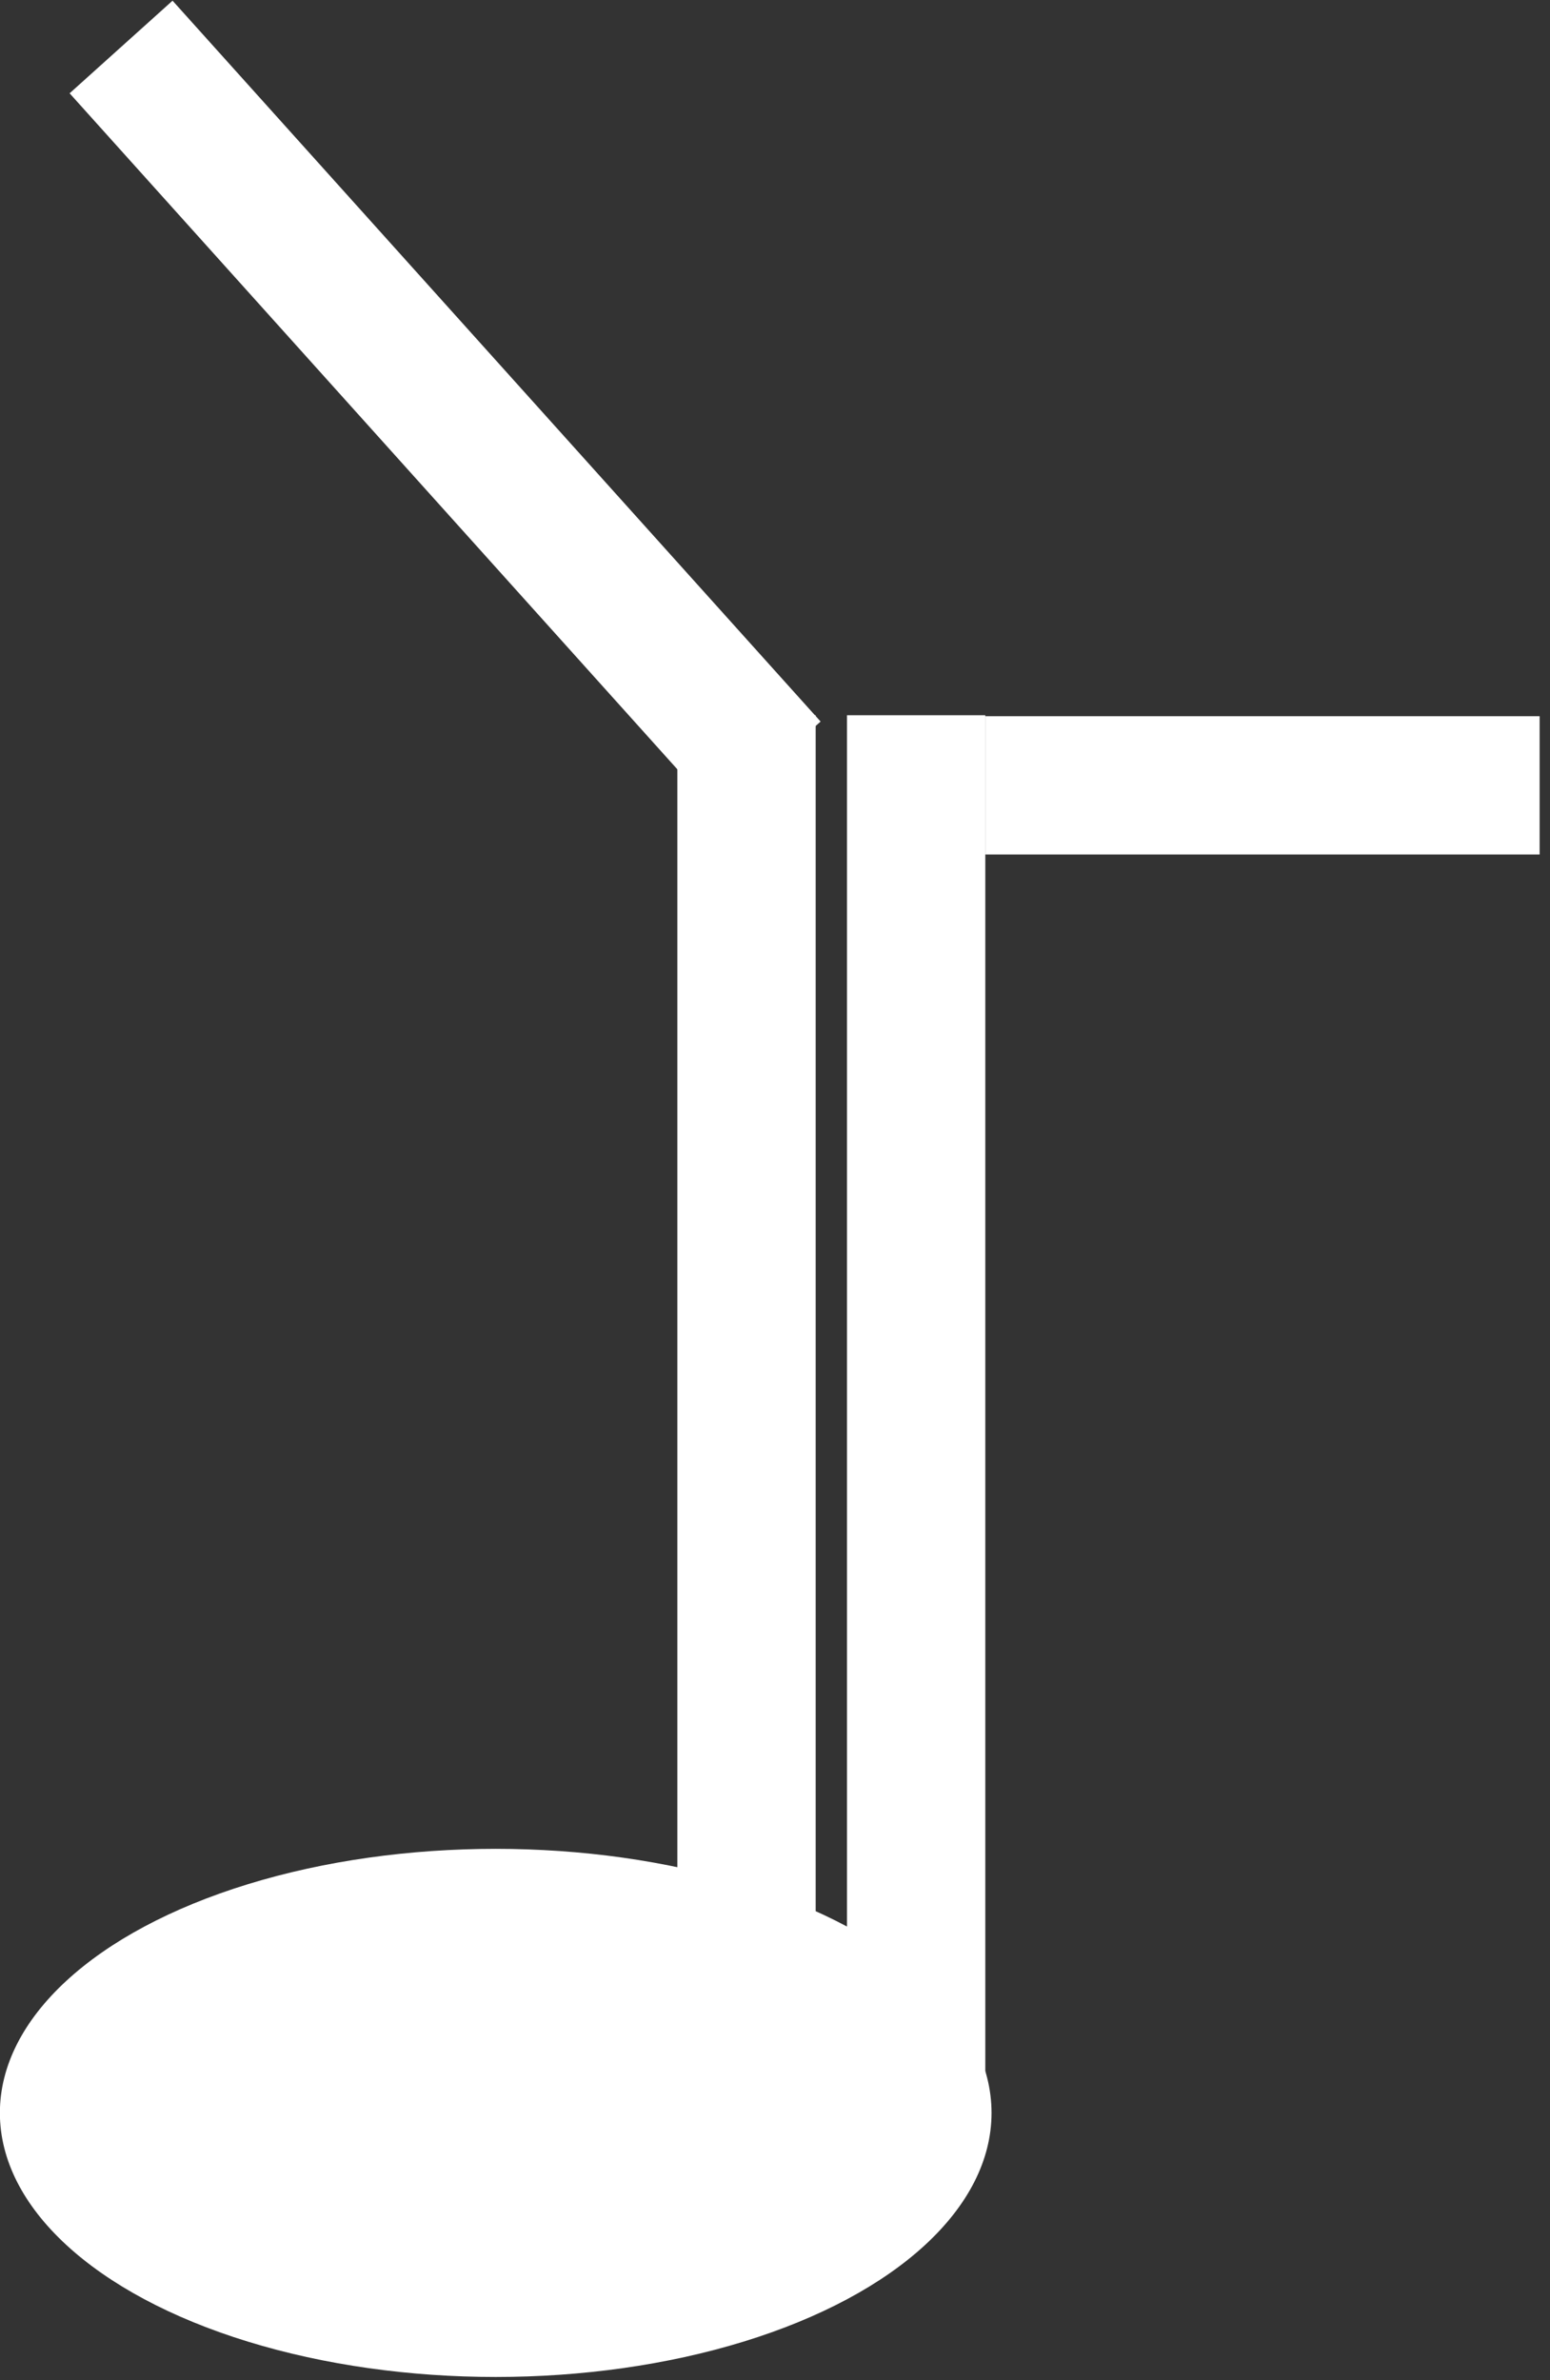 <?xml version="1.0" encoding="UTF-8" standalone="no"?>
<!DOCTYPE svg PUBLIC "-//W3C//DTD SVG 1.1//EN" "http://www.w3.org/Graphics/SVG/1.1/DTD/svg11.dtd">
<svg width="100%" height="100%" viewBox="0 0 112 172" version="1.1" xmlns="http://www.w3.org/2000/svg" xmlns:xlink="http://www.w3.org/1999/xlink" xml:space="preserve" xmlns:serif="http://www.serif.com/" style="fill-rule:evenodd;clip-rule:evenodd;stroke-linejoin:round;stroke-miterlimit:2;">
    <rect x="0" y="0" width="112" height="172" fill="#333333" stroke="none"/>
    <g transform="matrix(1,0,0,1,-223.062,-263.364)">
        <g>
            <g transform="matrix(0.783,0,-7.70372e-33,0.703,97.065,132.465)">
                <ellipse cx="206.662" cy="403.393" rx="45.757" ry="27.144" style="fill:white;"/>
            </g>
            <g transform="matrix(1.33627e-17,-0.684,0.213,-1.76956e-16,250.818,550.478)">
                <rect x="329.479" y="203.939" width="14.612" height="188.056" style="fill:white;"/>
            </g>
            <g transform="matrix(0.509,-0.458,0.249,0.277,9.607,364.516)">
                <rect x="329.479" y="203.939" width="14.612" height="188.056" style="fill:white;"/>
            </g>
            <g transform="matrix(0.684,0,0,0.532,58.9,206.554)">
                <rect x="329.479" y="203.939" width="14.612" height="188.056" style="fill:white;"/>
            </g>
            <g transform="matrix(0.684,0,0,0.532,46.642,206.554)">
                <rect x="329.479" y="203.939" width="14.612" height="188.056" style="fill:white;"/>
            </g>
        </g>
    </g>
</svg>
